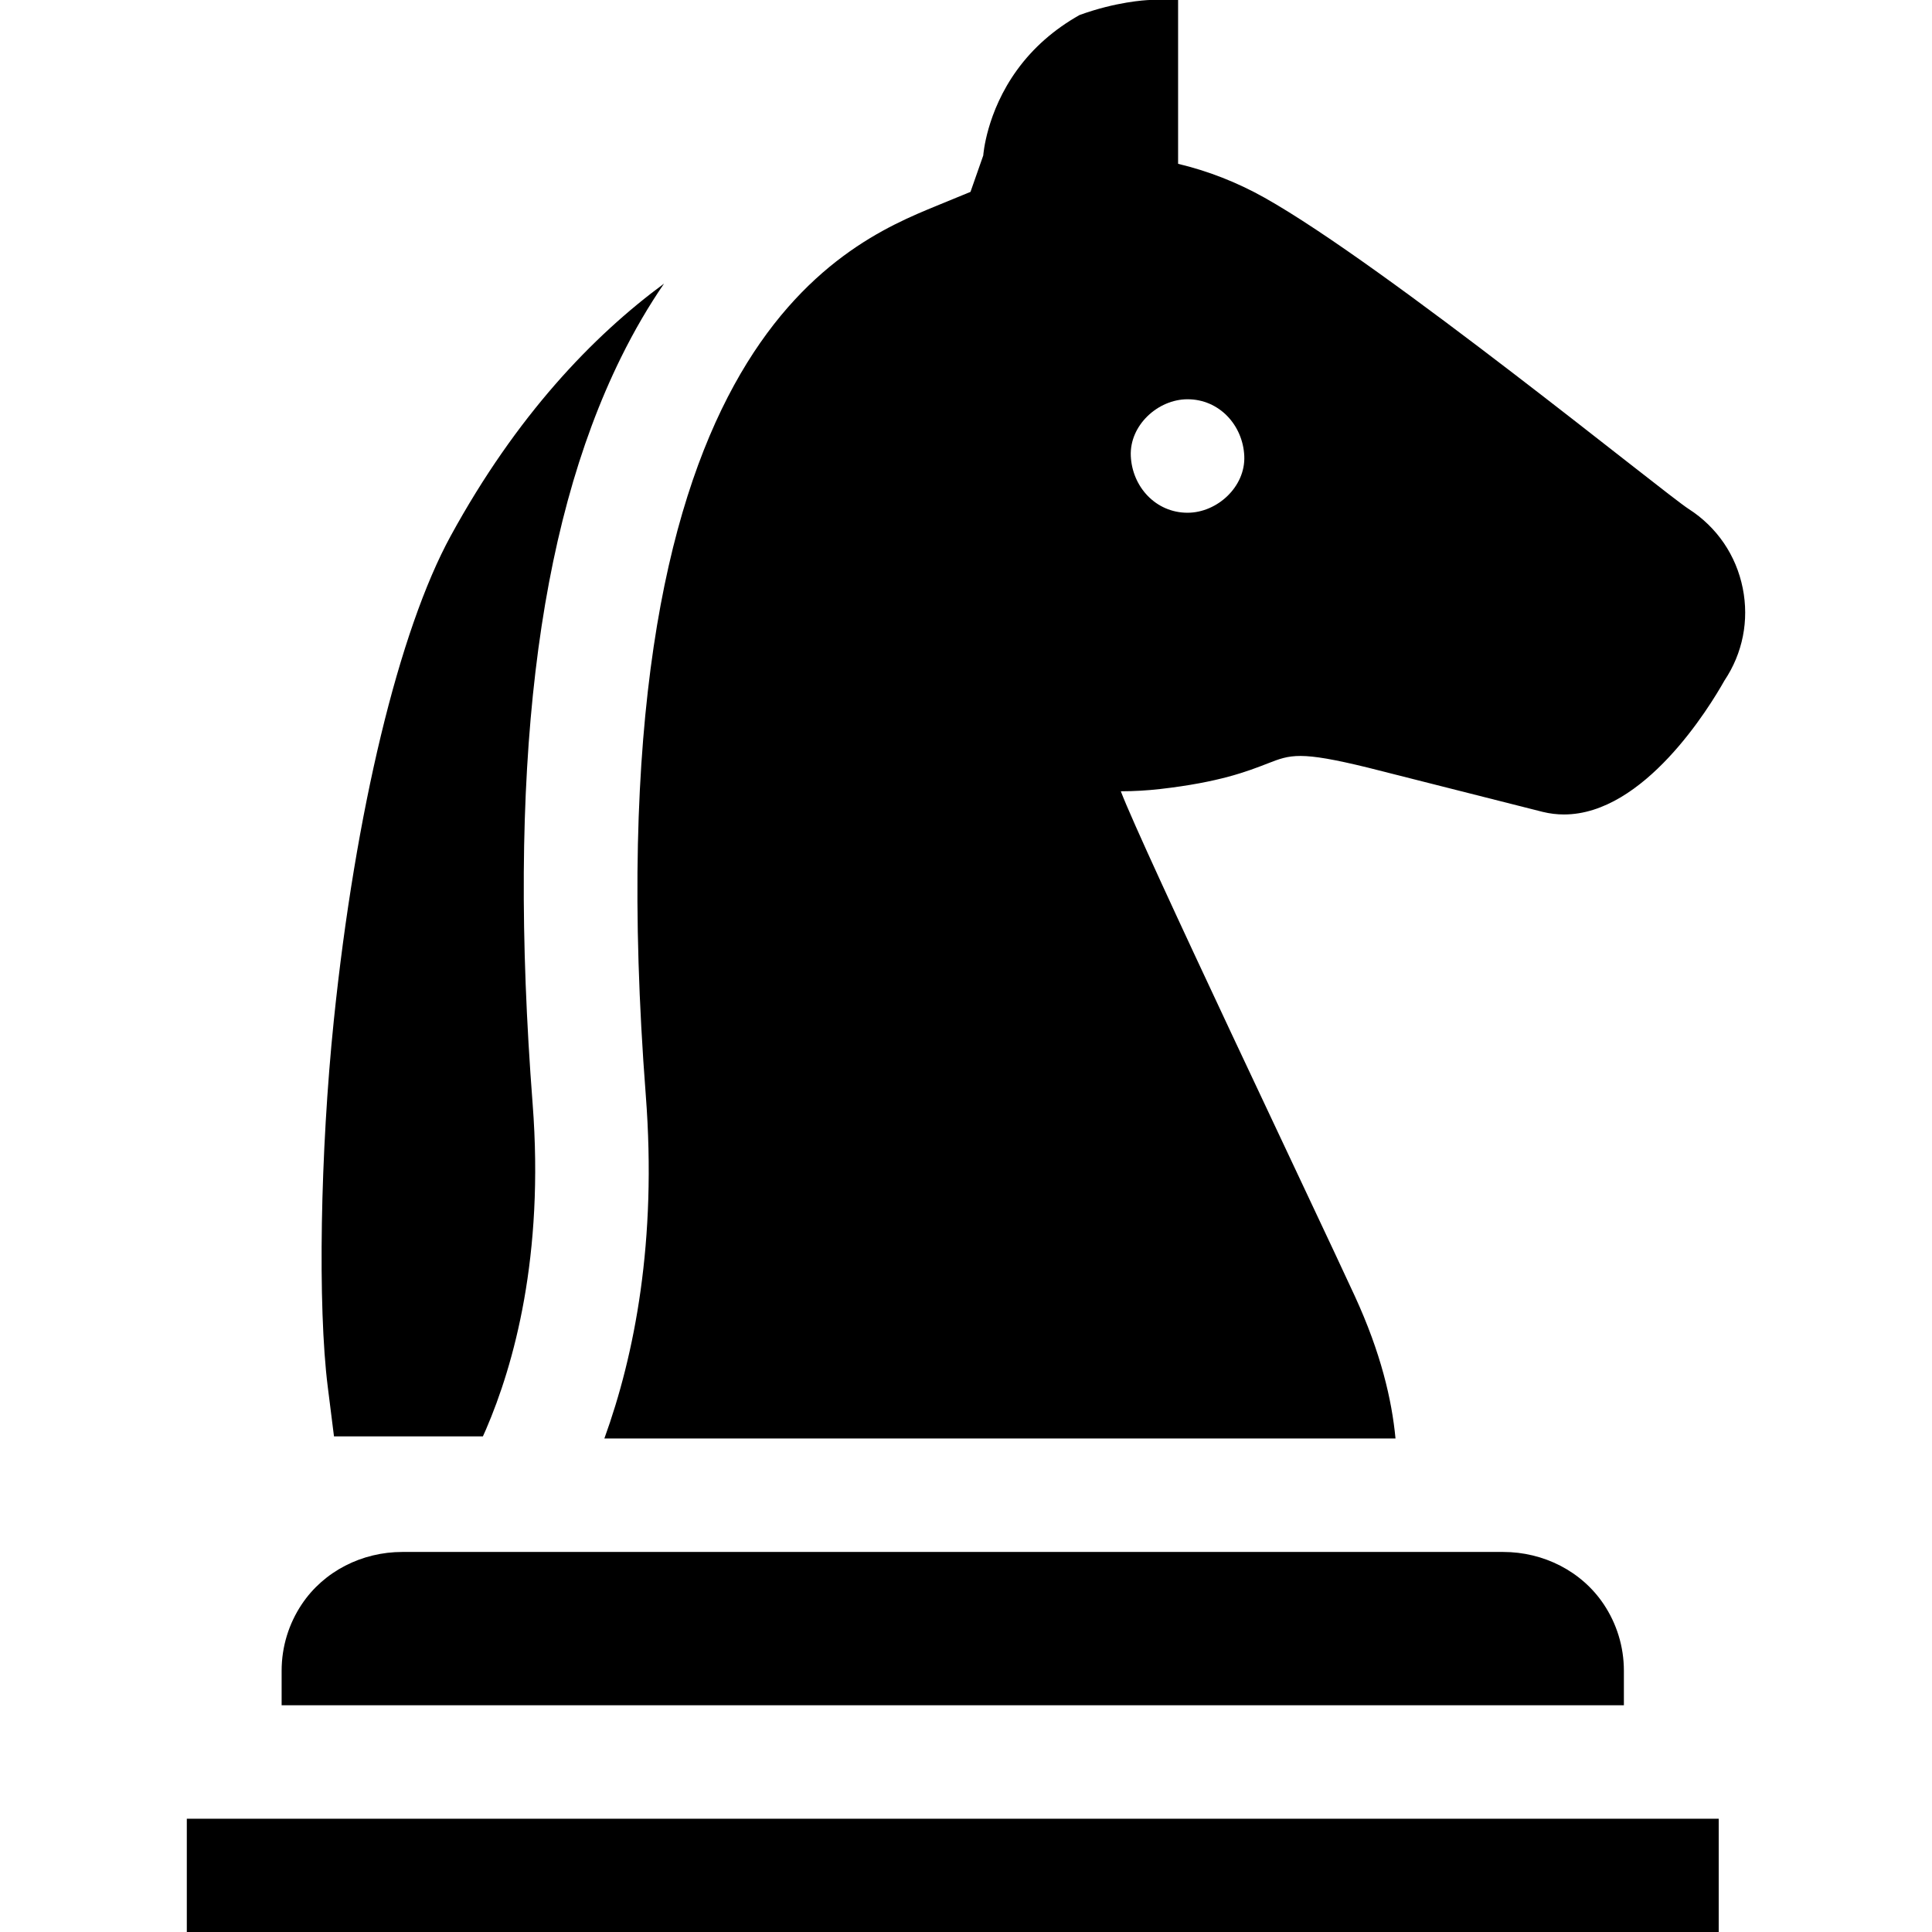 <svg class='chess-logo' id="Capa_1" enable-background="new 0 0 510.738 510.738" height="512" viewBox="0 0 510.738 510.738" width="512" xmlns="http://www.w3.org/2000/svg"><g id="XMLID_233_"><path id="XMLID_234_" d="m140.807 291.841c-6.707-87.217.919-151.734 23.313-197.24 3.582-7.278 7.42-13.787 11.423-19.63-18.834 13.883-39.015 34.896-56.41 66.727-13.639 24.957-25.185 72.829-30.887 128.06-3.6 34.858-4.273 75.582-1.603 96.833l1.65 13.13h39.362c.279-.623.56-1.23.837-1.875 7.326-17.03 15.409-45.775 12.315-86.005z"/><path id="XMLID_255_" d="m303.863 0c-1.09.042-8.841.462-18.499 3.981-6.705 3.789-12.231 8.627-16.513 14.535-8.13 11.217-8.916 22.471-8.919 22.579l-3.376 9.628-8.913 3.661c-25.189 10.347-92.099 37.832-76.925 235.156 2.967 38.582-2.962 68.682-10.948 90.73h209.141c-.965-10.231-3.869-22.666-10.754-37.634-10.284-22.356-56.092-118.326-61.859-133.455 3.471-.004 6.947-.203 10.413-.599 15.645-1.786 23.044-4.668 28.447-6.771 5.97-2.327 8.44-3.288 26.358 1.091l46.324 11.728c1.899.465 3.771.68 5.618.68 21.145-.004 38.417-28.301 42.416-35.403 4.828-7.224 6.545-15.871 4.834-24.412-1.744-8.706-6.819-16.144-14.289-20.941-6.573-4.222-80.269-64.411-112.132-82.293-7.24-4.063-14.896-7.061-22.848-8.952v-43.309zm-4.928 120.548c-.363-8.101 7.154-15 15-15 8.409 0 14.636 6.873 15 15 .363 8.101-7.154 15-15 15-8.409 0-14.636-6.873-15-15z"/><path id="XMLID_256_" d="m106.343 410.271c-10.6 0-20.721 5.05-26.594 13.874-3.346 5.028-5.298 11.06-5.298 17.54v9.111h354.836v-9.111c0-6.48-1.952-12.512-5.298-17.54-5.873-8.824-15.994-13.874-26.594-13.874z"/><path id="XMLID_320_" d="m49.385 480.796h404.968v29.942h-404.968z"/></g></svg>
